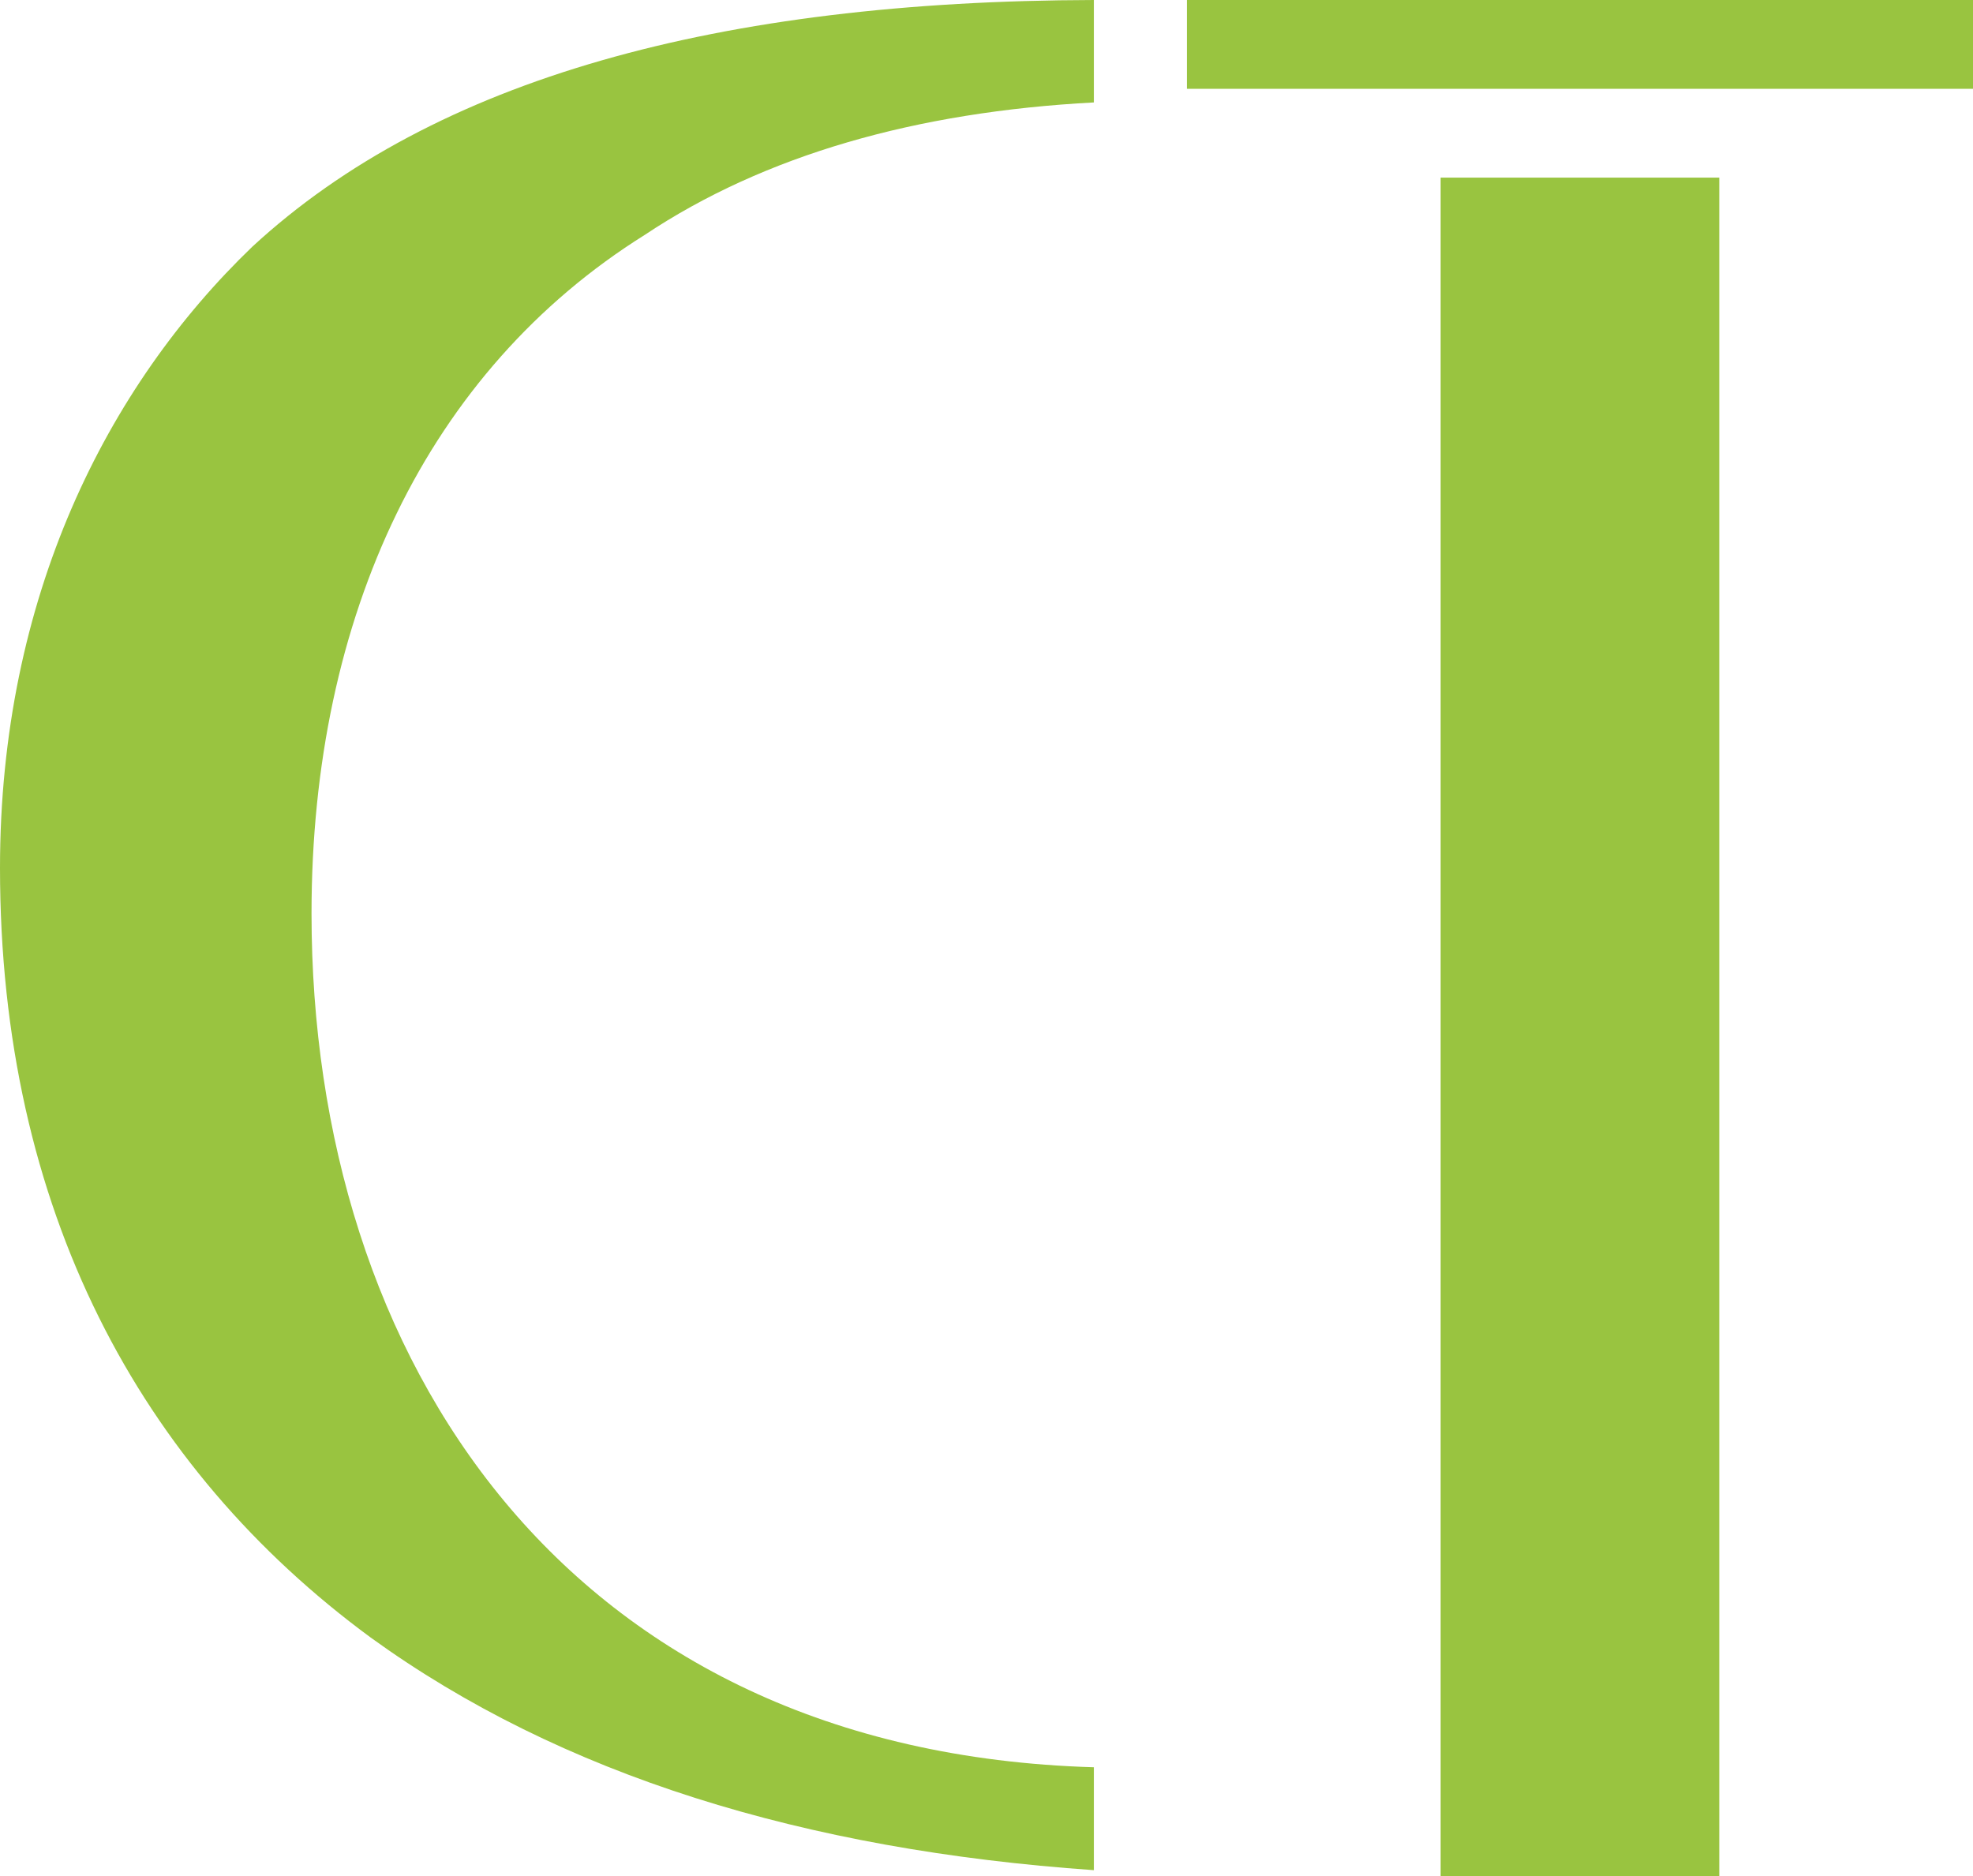 <?xml version="1.0" encoding="utf-8"?>
<!-- Generator: Adobe Illustrator 19.0.0, SVG Export Plug-In . SVG Version: 6.00 Build 0)  -->
<svg version="1.1" id="Layer_1" xmlns="http://www.w3.org/2000/svg" xmlns:xlink="http://www.w3.org/1999/xlink" x="0px" y="0px"
	 viewBox="133 22.1 419.9 399.3" style="enable-background:new 133 22.1 419.9 399.3;" xml:space="preserve">
<style type="text/css">
	.st0{fill:#99C440;}
</style>
<path id="XMLID_5_" class="st0" d="M385.6,22.1V41h167c0.1,0,0.3,0,0.4,0V22.1H385.6z"/>
<path id="XMLID_3_" class="st0" d="M133,206.8c0,72.7,29.8,127.7,78.9,163.8c40.5,29.3,92.3,45.2,153.9,49.5v-21.9
	c-112.5-3.3-166.5-87-166.5-181.7c0-63.4,24.7-115.5,70.9-144.4c25.5-17,57.8-26.2,95.6-28.2V22.1c-79.5,0.2-140.2,16.6-179.1,52.5
	C155.7,104.4,133,149.3,133,206.8z"/>
<rect id="XMLID_2_" x="439.6" y="59.9" class="st0" width="59.3" height="361.6"/>
</svg>
